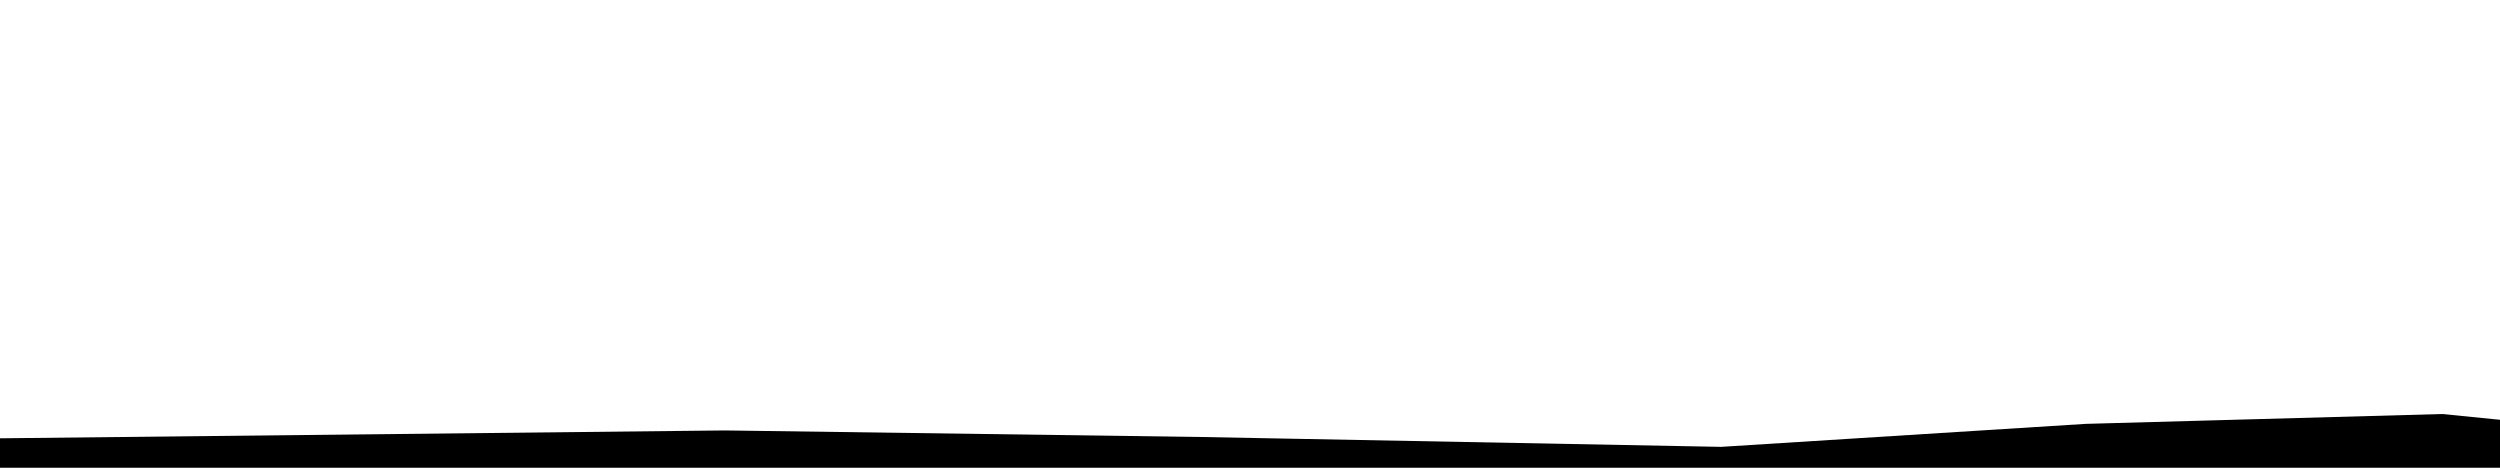 <svg xmlns="http://www.w3.org/2000/svg" viewBox="0 0 1256 235" preserveAspectRatio="none">
    <path d="m-1.5,220.22l365.79,-3.97l239.19,3.3l261.207,4.95l183.145,-11.55l179.142,-4.95l33.026,3.3l-2.002,29.7l-1258.998,-3.3l-0.5,-17.48z"/>
</svg>
